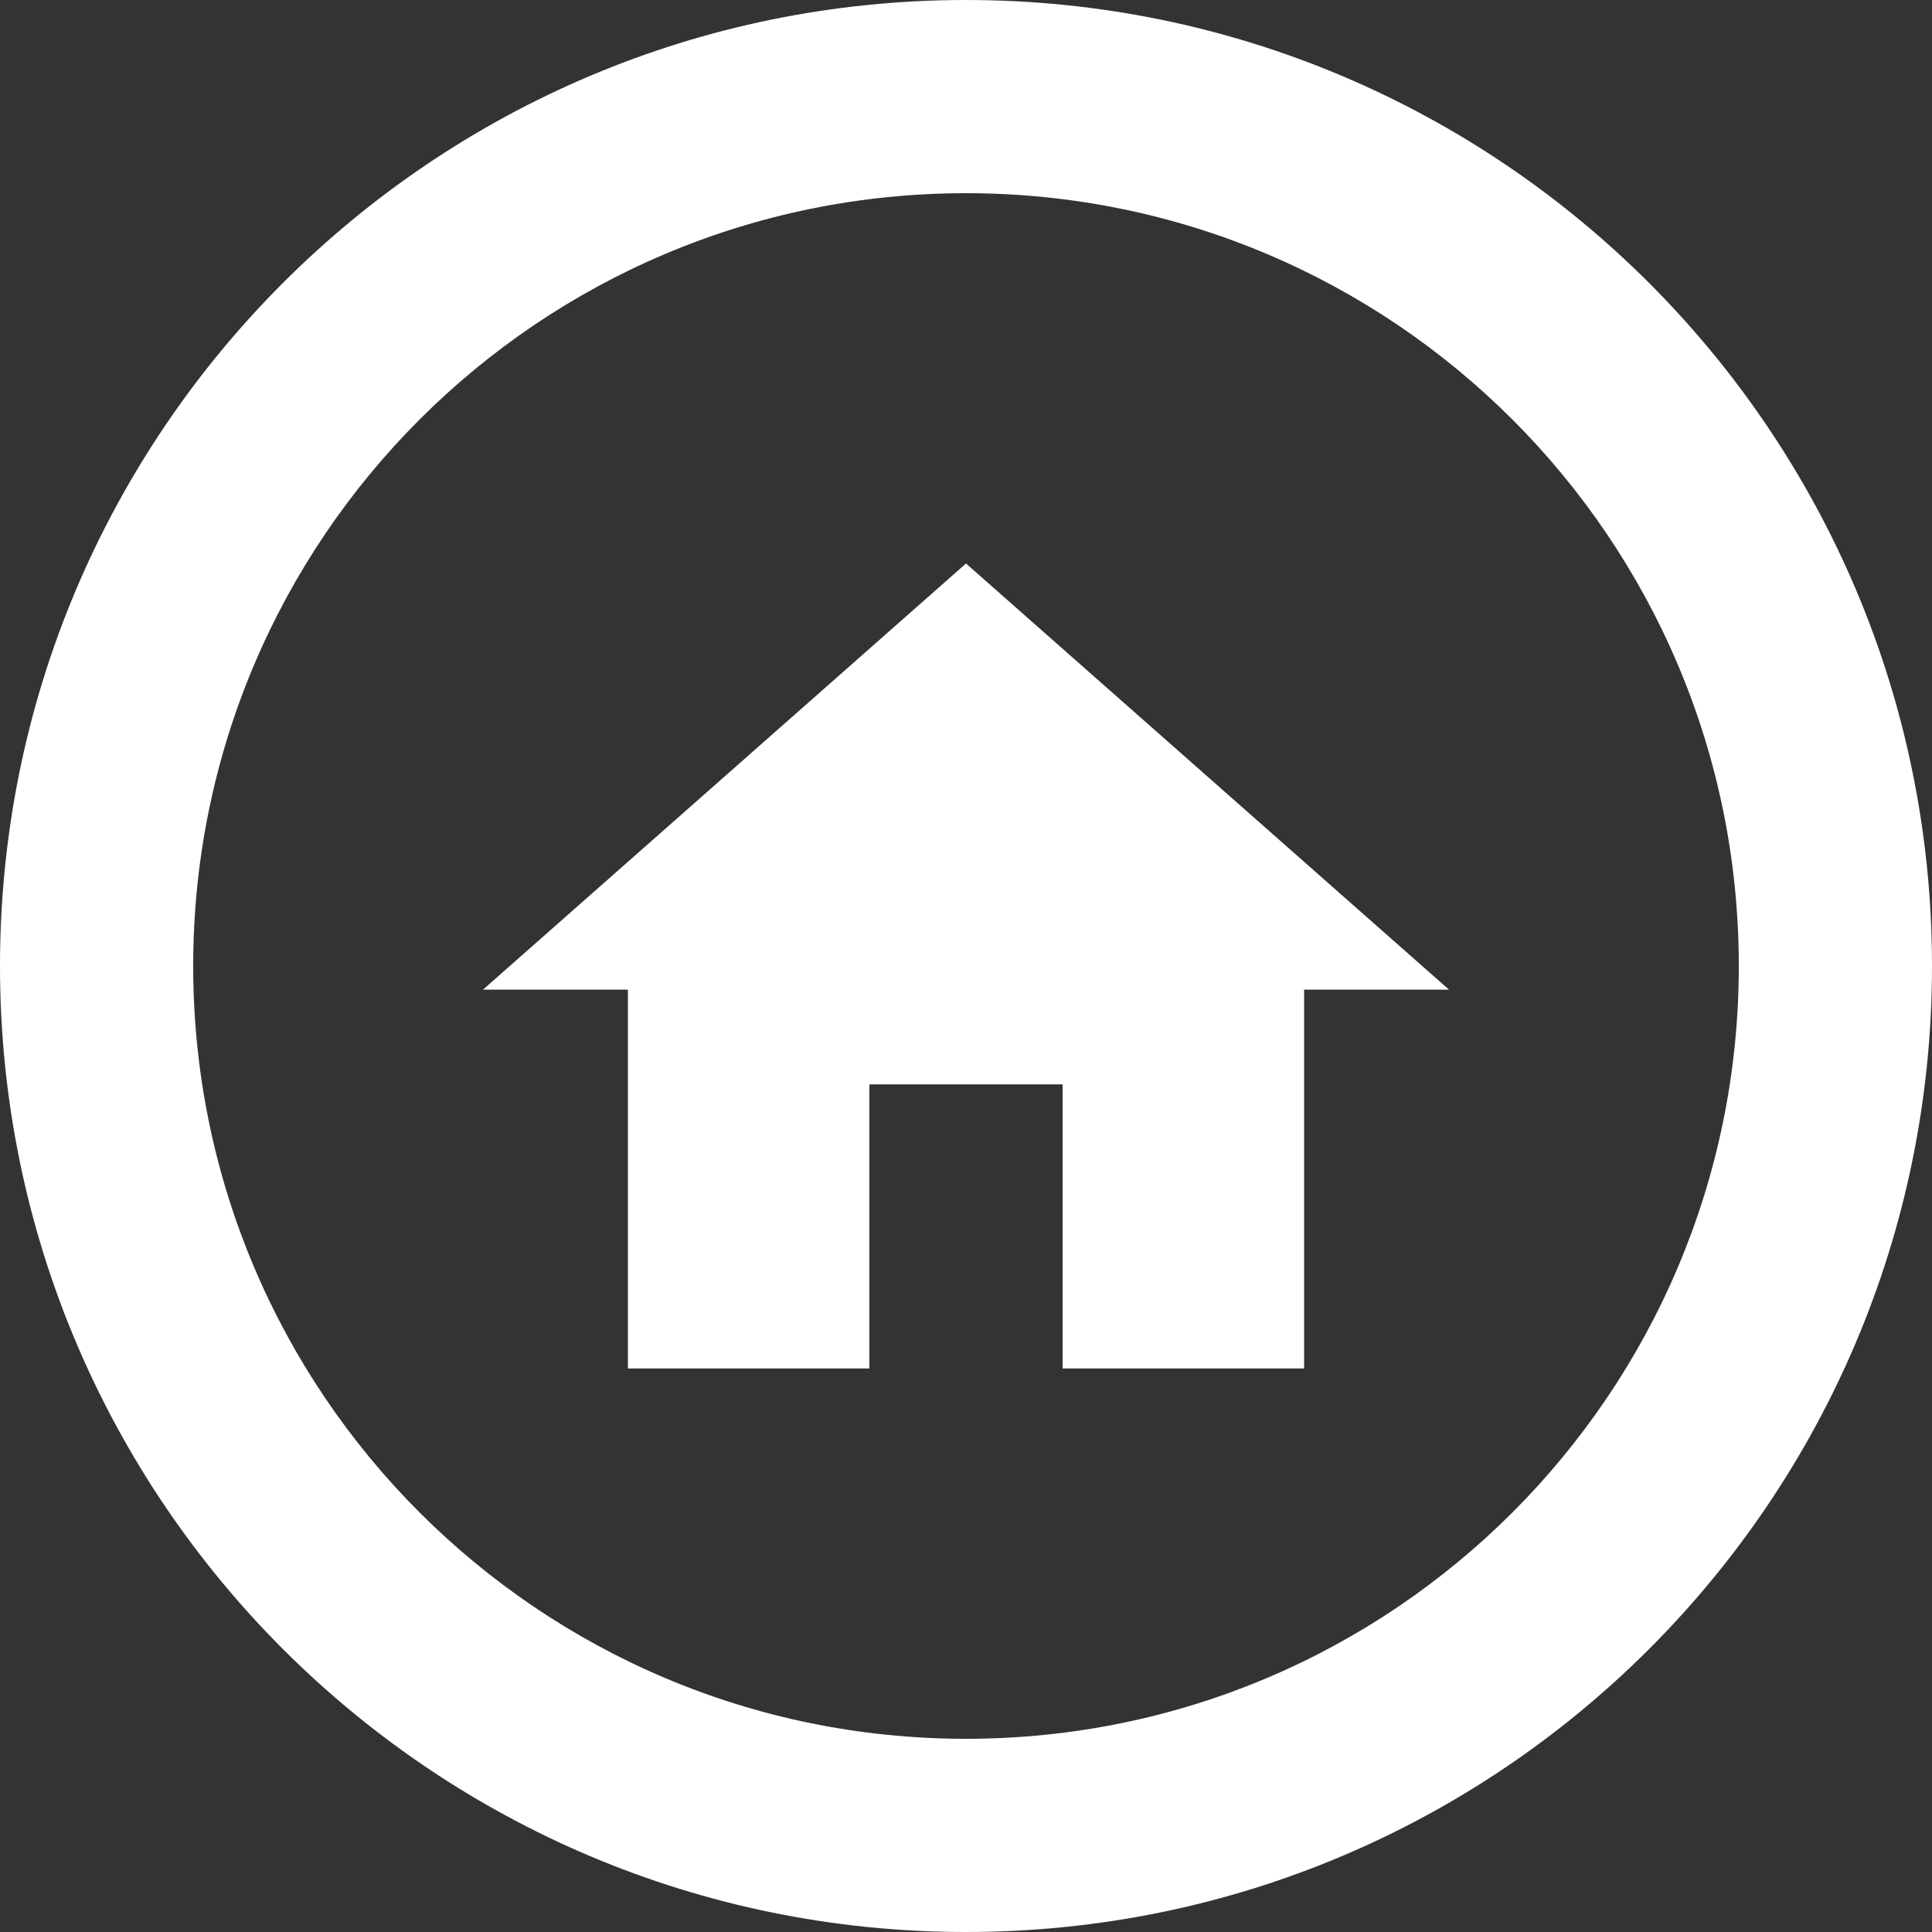 <svg width="33" height="33" viewBox="0 0 33 33" fill="none" xmlns="http://www.w3.org/2000/svg">
  <rect x="0" y="0" width="33" height="33" fill="#333333" stroke="none"/>
  <path d="M33 16.5C33 25.613 25.613 33 16.5 33C7.387 33 0 25.613 0 16.5C0 7.387 7.387 0 16.5 0C25.613 0 33 7.387 33 16.5ZM3.3 16.5C3.3 23.79 9.21 29.7 16.5 29.7C23.79 29.7 29.7 23.79 29.7 16.5C29.7 9.21 23.79 3.3 16.5 3.3C9.21 3.3 3.3 9.21 3.3 16.5Z" fill="white" />
  <path d="M14.85 23.375V18.522H18.15V23.375H22.275V16.904H24.75L16.5 9.625L8.25 16.904H10.725V23.375H14.85Z" fill="white" />
</svg>
